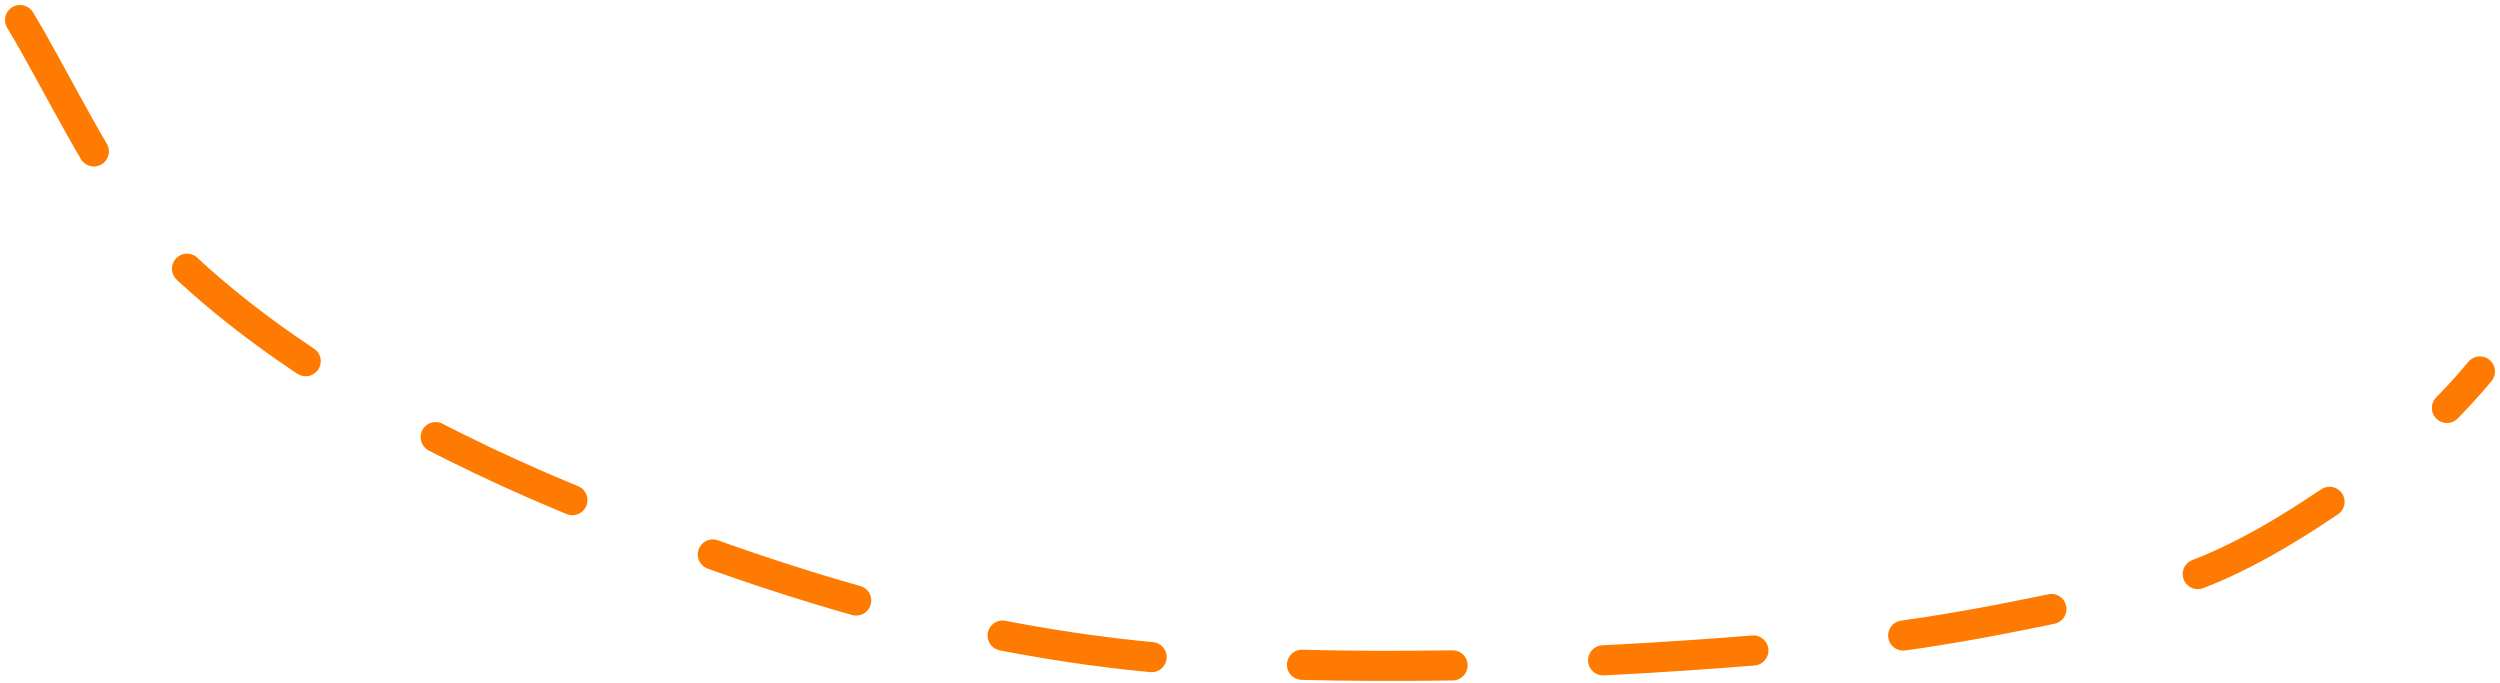 <svg width="249" height="68" viewBox="0 0 249 68" fill="none" xmlns="http://www.w3.org/2000/svg">
<path d="M2 2C5.214 7.238 10.388 18.103 14.55 22.666C25.365 34.52 41.748 43.463 56.308 49.525C77.219 58.233 98.366 64.803 121.119 65.909C141.926 66.921 162.675 65.989 183.393 64.025C194.26 62.994 204.112 60.706 214.711 58.442C220.435 57.22 226.713 53.562 232 49.999C237.288 46.435 242 42.999 247 36.999" stroke="#FE7A00" stroke-width="3" stroke-linecap="round" stroke-dasharray="15 15"/>
</svg>
